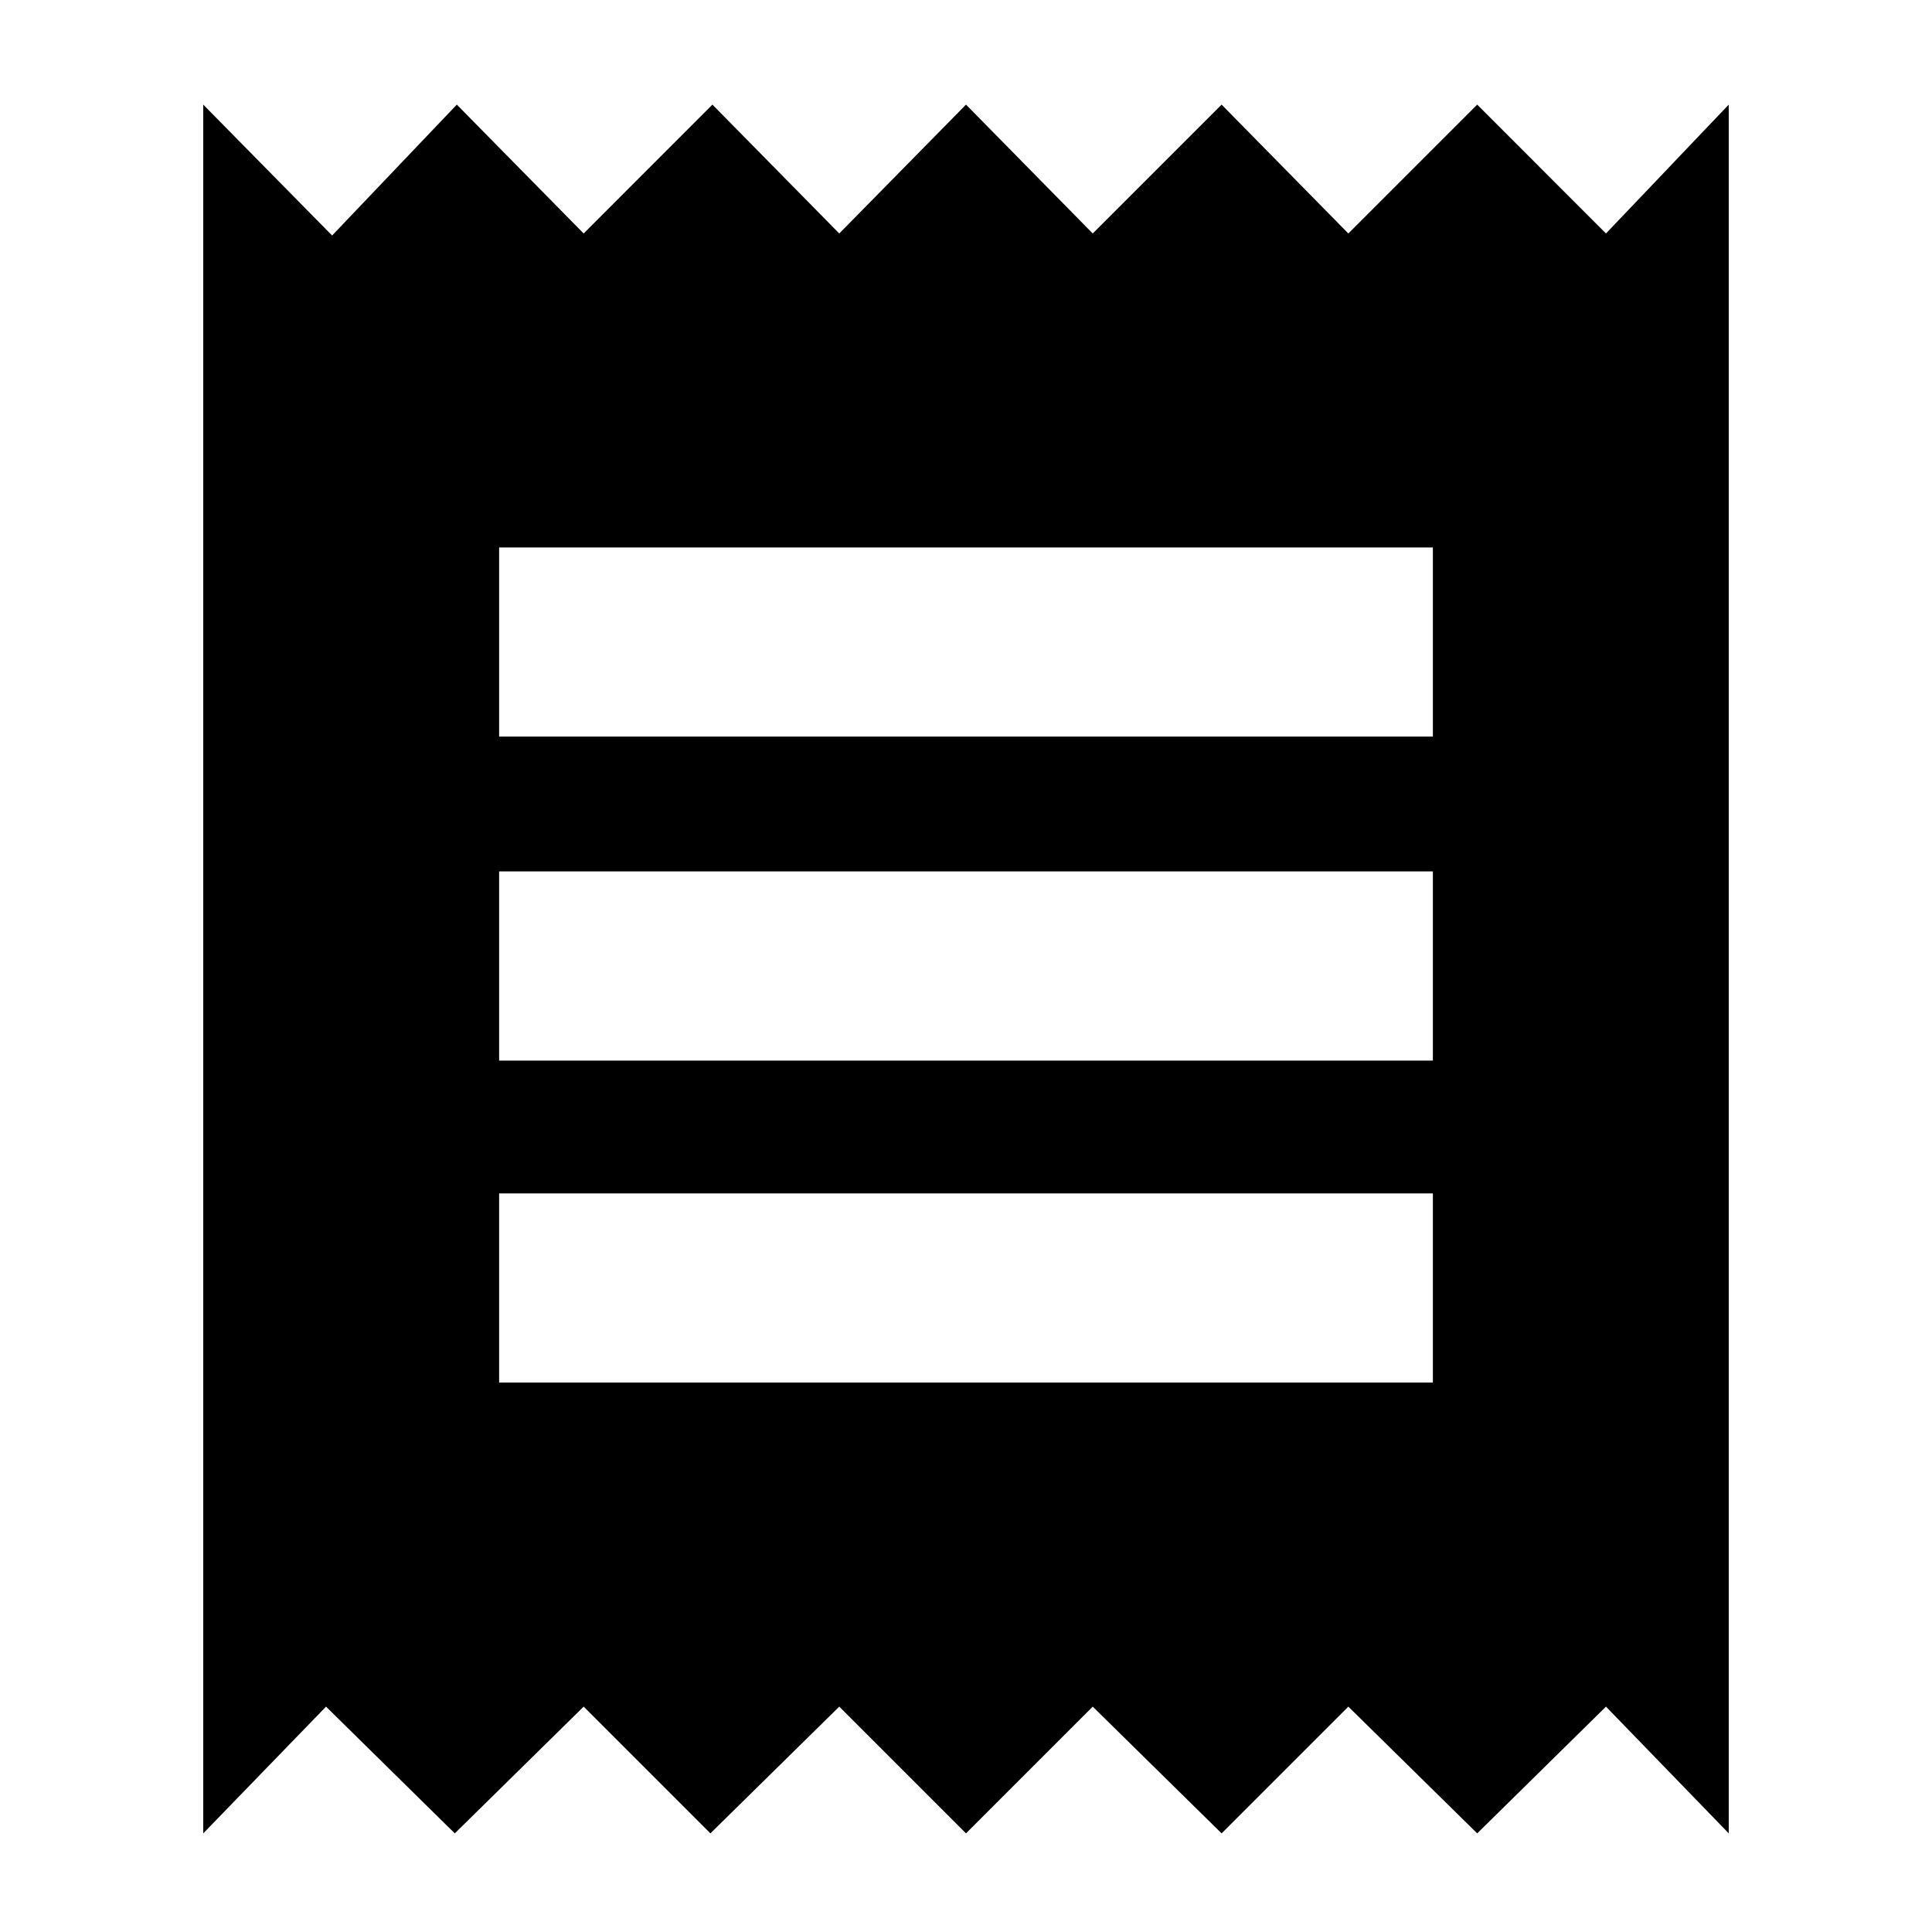 <svg xmlns="http://www.w3.org/2000/svg" height="20" width="20"><path d="M2.104 18.979V1.083l1.334 1.355 1.291-1.355 1.313 1.334 1.333-1.334 1.313 1.334L10 1.083l1.312 1.334 1.334-1.334 1.312 1.334 1.334-1.334 1.333 1.334 1.271-1.334v17.896l-1.271-1.312-1.333 1.312-1.334-1.312-1.312 1.312-1.334-1.312L10 18.979l-1.312-1.312-1.334 1.312-1.312-1.312-1.334 1.312-1.333-1.312Zm3.063-4.667h9.666v-1.958H5.167Zm0-3.333h9.666V9.021H5.167Zm0-3.354h9.666V5.667H5.167Z"/></svg>